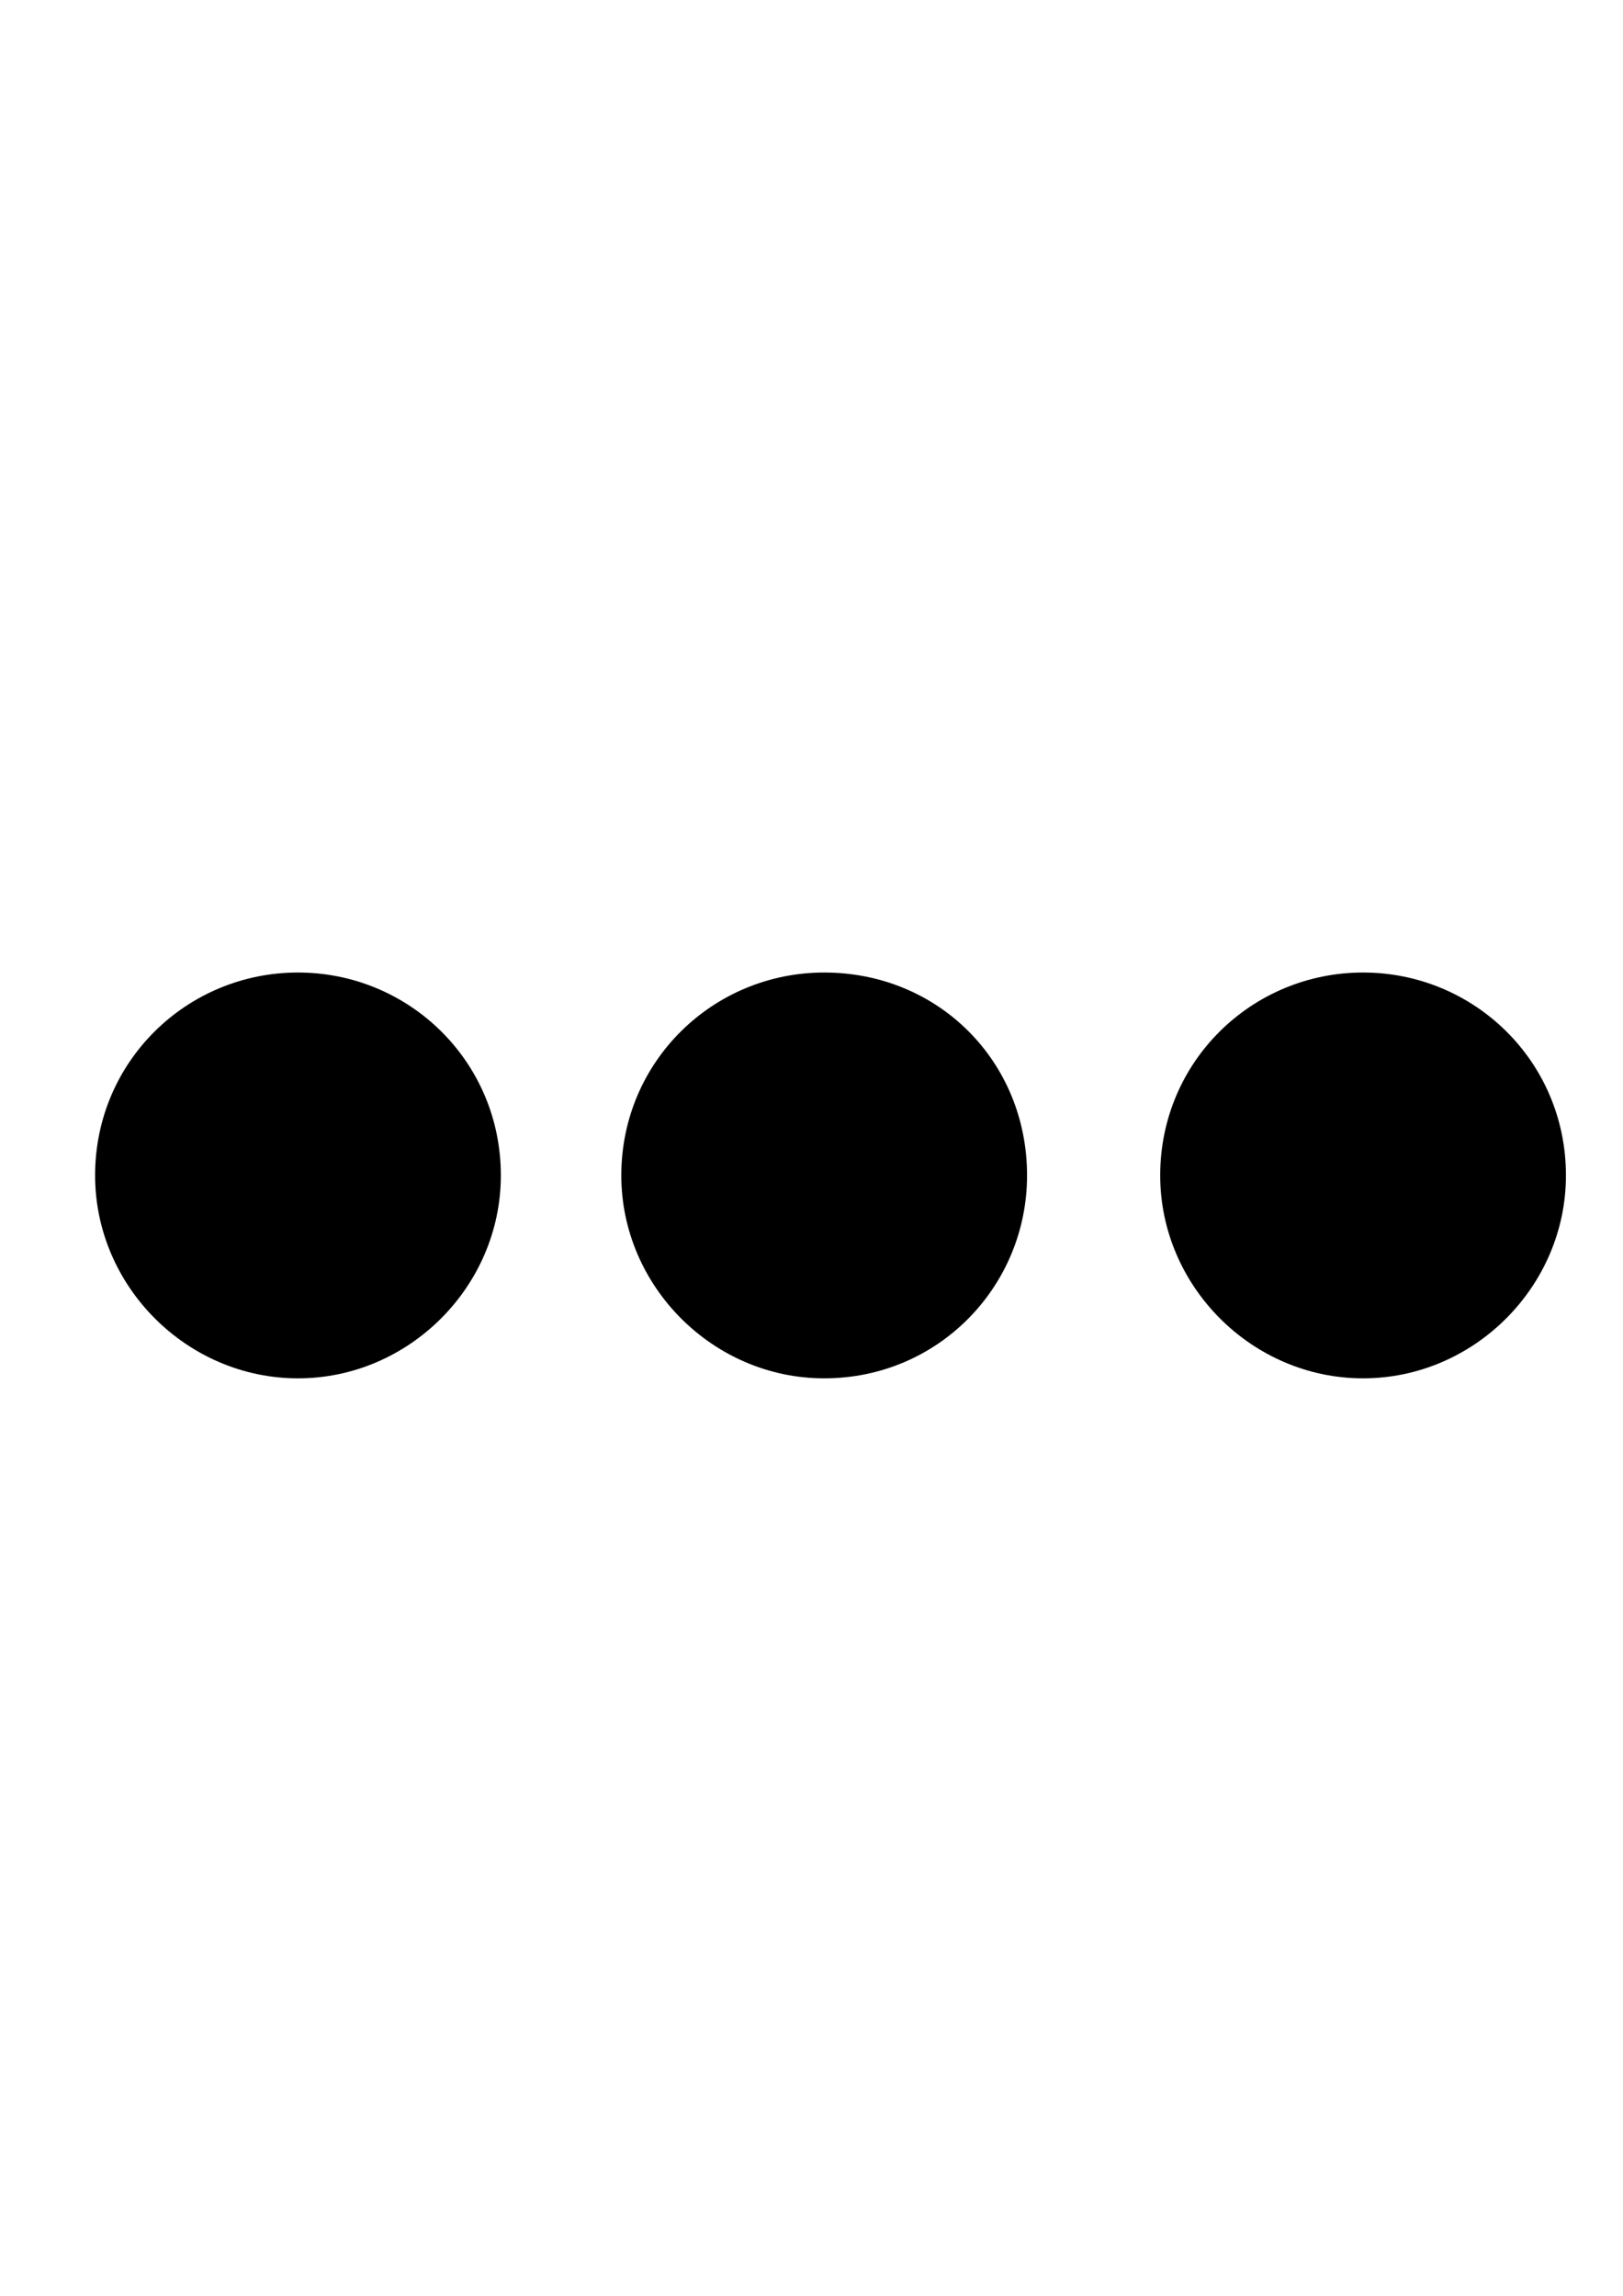 <?xml version="1.0" encoding="utf-8"?>
<!-- Generator: Adobe Illustrator 15.0.0, SVG Export Plug-In . SVG Version: 6.00 Build 0)  -->
<!DOCTYPE svg PUBLIC "-//W3C//DTD SVG 1.1//EN" "http://www.w3.org/Graphics/SVG/1.1/DTD/svg11.dtd">
<svg version="1.1" id="Capa_1" xmlns="http://www.w3.org/2000/svg" xmlns:xlink="http://www.w3.org/1999/xlink" x="0px" y="0px"
	 width="595.279px" height="841.891px" viewBox="0 0 595.279 841.891" enable-background="new 0 0 595.279 841.891"
	 xml:space="preserve">
<path d="M109.29,356.632c40.693,0,74.41,32.554,74.41,74.41c0,40.692-33.717,74.409-74.41,74.409
	c-40.693,0-74.41-33.717-74.41-74.409C34.88,389.186,68.597,356.632,109.29,356.632z M302.291,356.632
	c41.855,0,74.41,32.554,74.41,74.41c0,40.692-32.555,74.409-74.41,74.409c-40.693,0-74.41-33.717-74.41-74.409
	C227.882,389.186,261.598,356.632,302.291,356.632z M499.943,356.632c40.693,0,74.41,32.554,74.41,74.41
	c0,40.692-33.717,74.409-74.41,74.409c-40.692,0-74.409-33.717-74.409-74.409C425.533,389.186,459.25,356.632,499.943,356.632z"/>
</svg>

